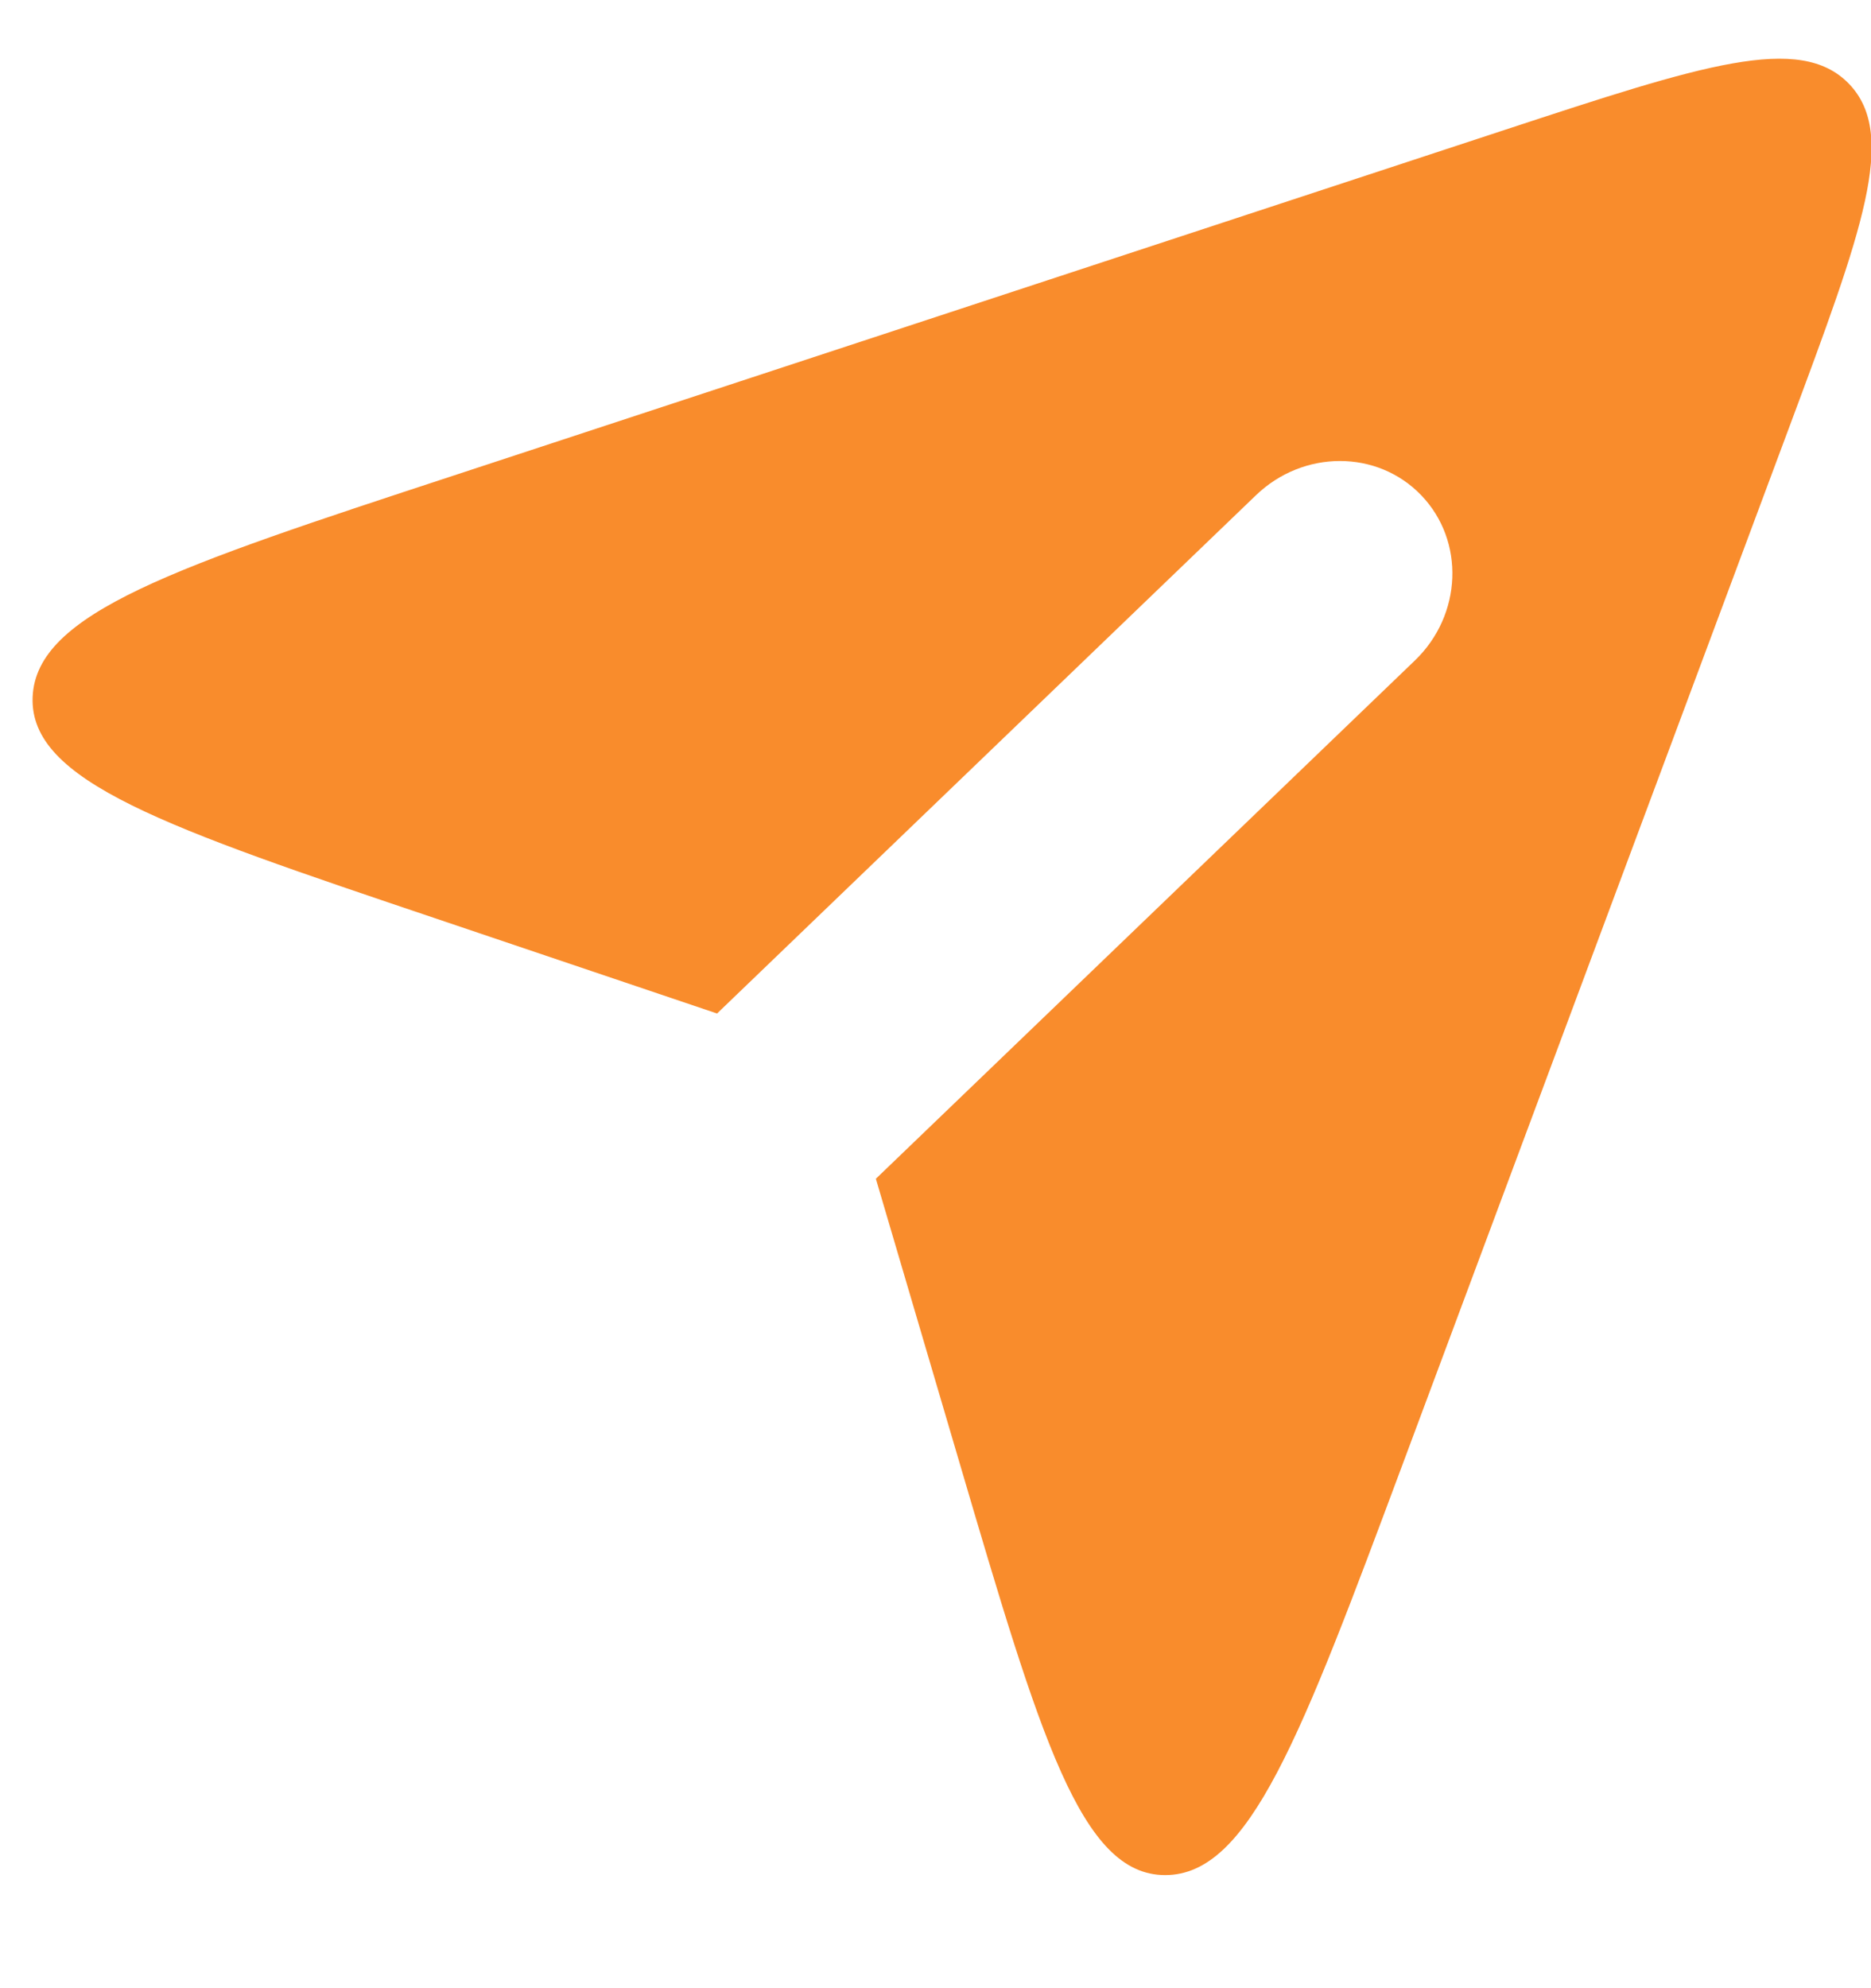 <svg width="16" height="17" viewBox="0 0 16 17" fill="none" xmlns="http://www.w3.org/2000/svg">
<path fill-rule="evenodd" clip-rule="evenodd" d="M6.132 8.666L3.734 7.856L3.734 7.856C1.412 7.073 0.251 6.681 0.279 5.961C0.307 5.24 1.499 4.848 3.883 4.065L3.883 4.065L12.876 1.108C14.553 0.557 15.392 0.281 15.812 0.717C16.232 1.154 15.923 1.981 15.307 3.636L12 12.506C11.123 14.857 10.685 16.033 9.964 16.033C9.243 16.033 8.897 14.857 8.205 12.506L7.49 10.079L12.099 5.648C12.505 5.258 12.529 4.625 12.154 4.235C11.779 3.844 11.146 3.844 10.74 4.235L6.132 8.666Z" fill="#F98C2C"/>
</svg>
